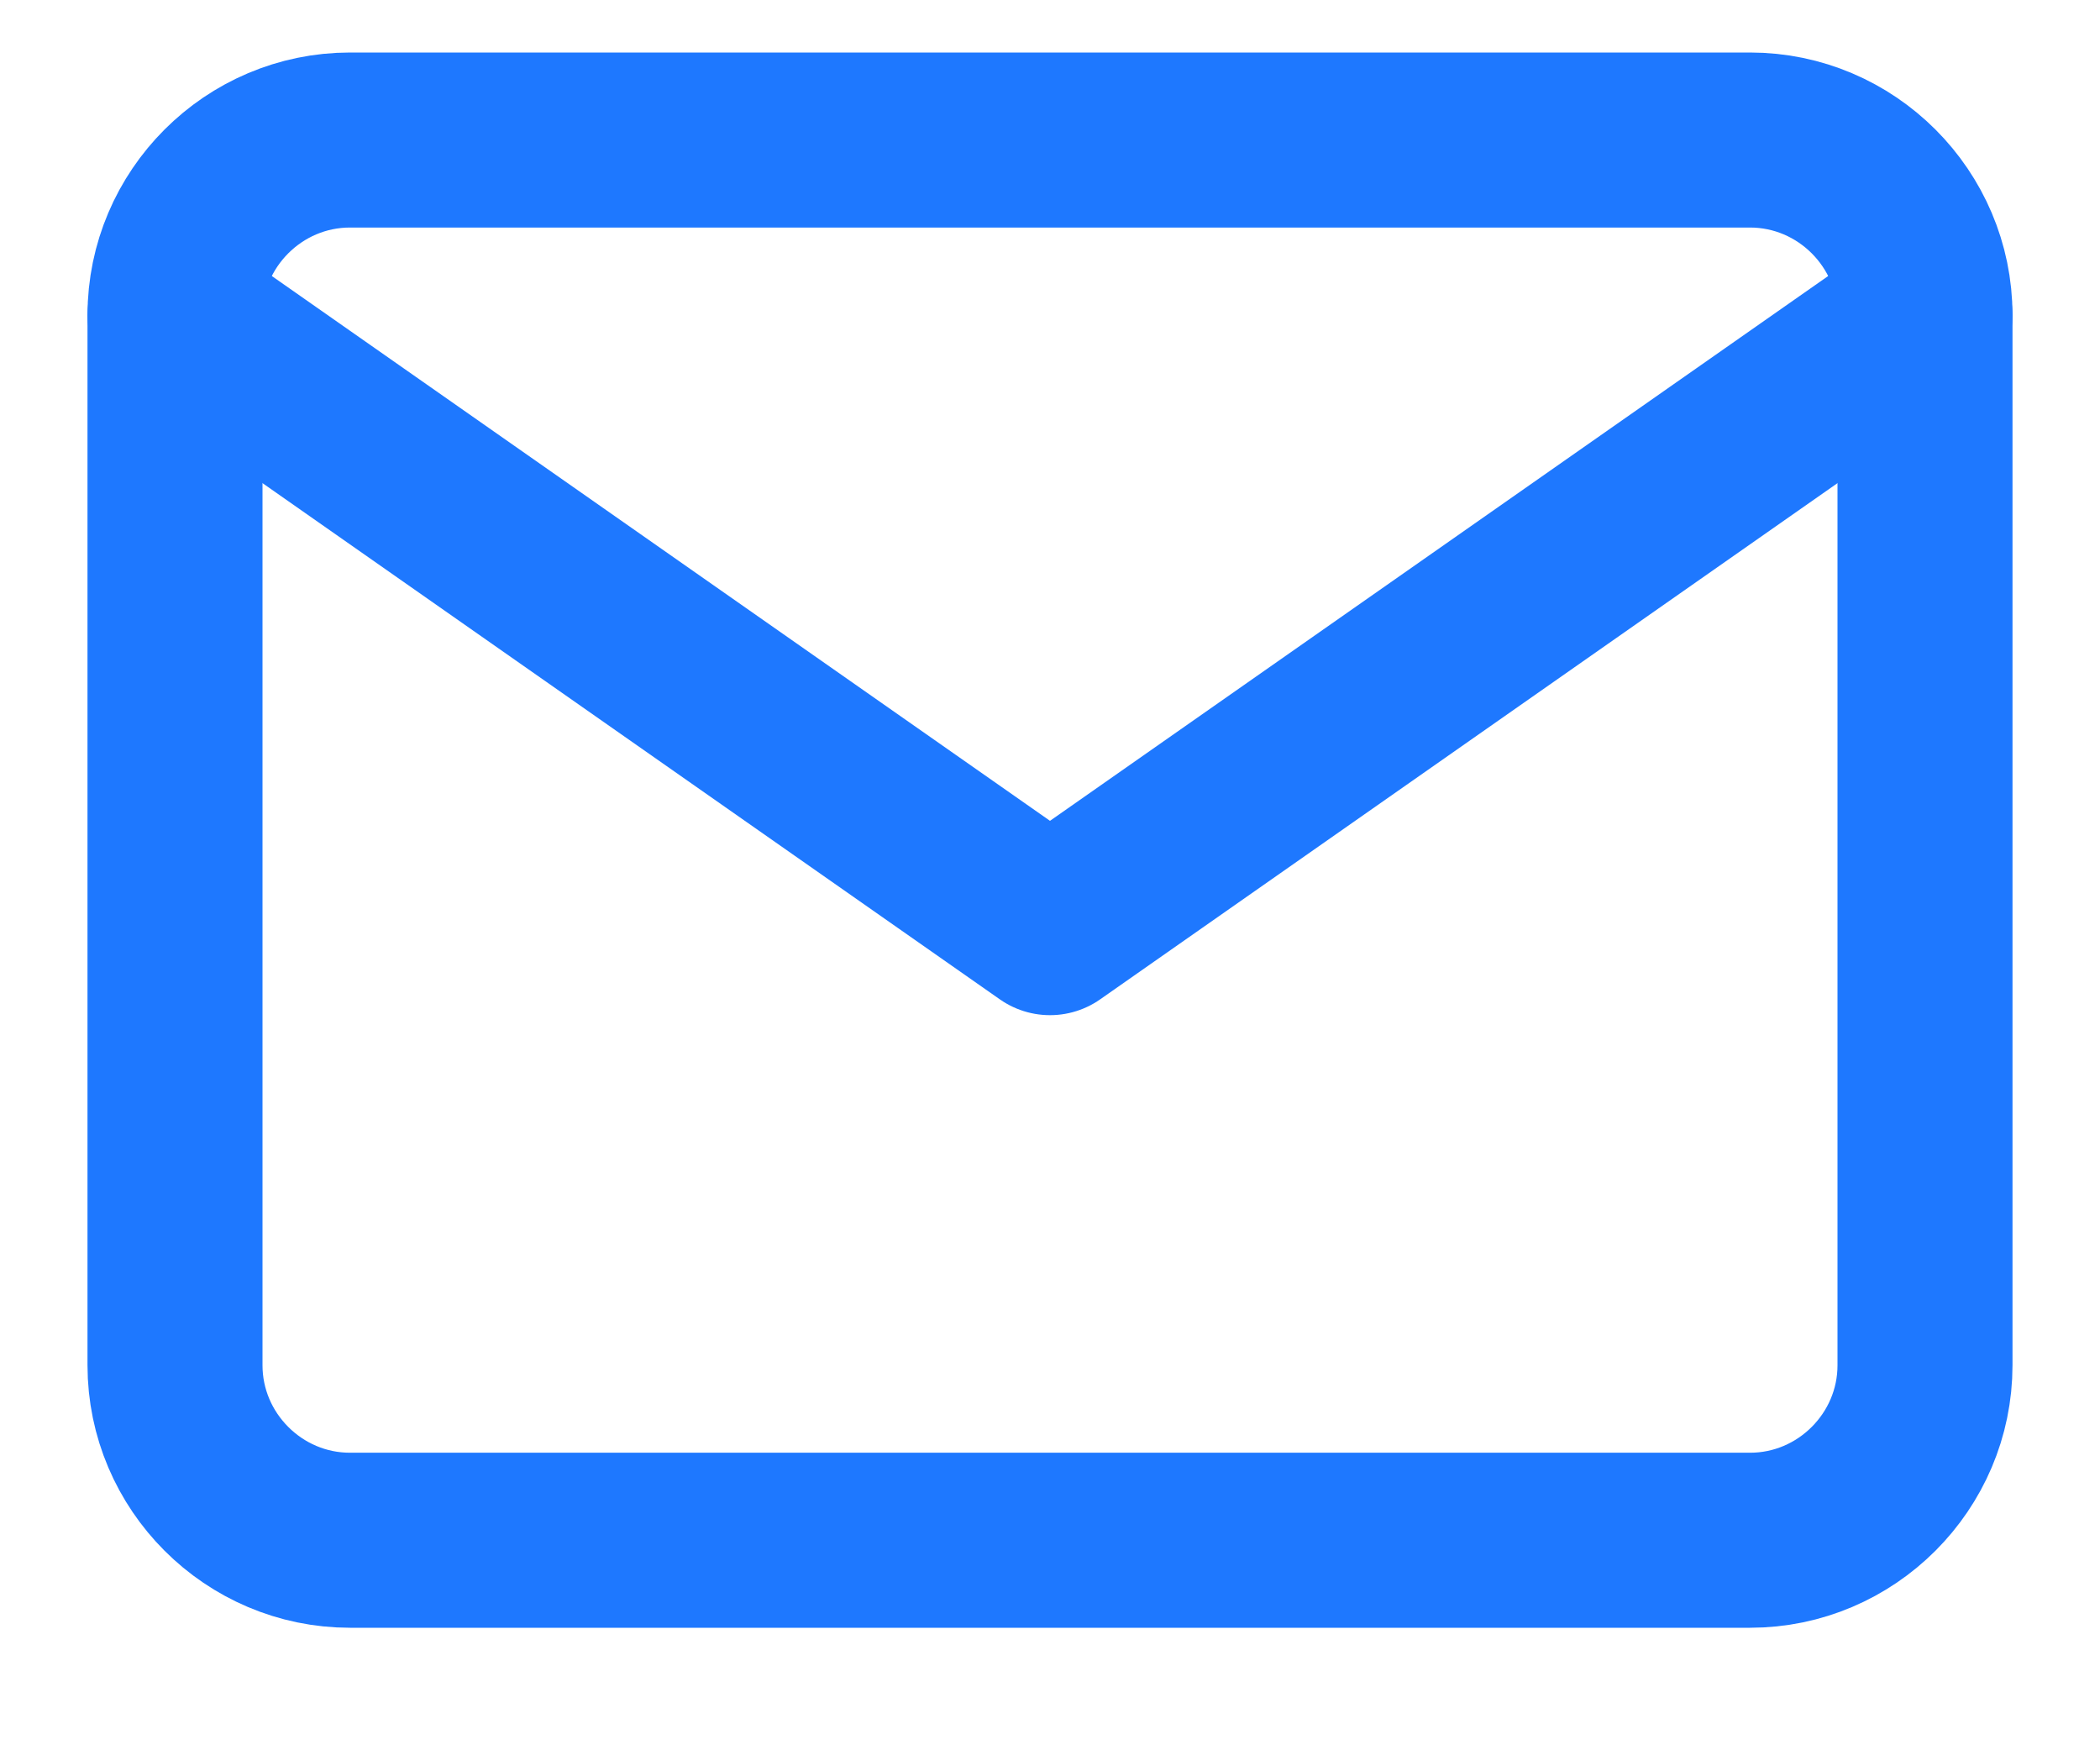<svg width="12" height="10" viewBox="0 0 12 10" fill="none" xmlns="http://www.w3.org/2000/svg">
<path d="M2 0.8H10C10.55 0.8 11 1.25 11 1.8V7.8C11 8.35 10.55 8.8 10 8.8H2C1.45 8.8 1 8.35 1 7.8V1.8C1 1.25 1.45 0.8 2 0.8Z" stroke="#1E78FF" stroke-linecap="round" stroke-linejoin="round"/>
<path d="M11 1.8L6 5.3L1 1.8" stroke="#1E78FF" stroke-linecap="round" stroke-linejoin="round"/>
</svg>
